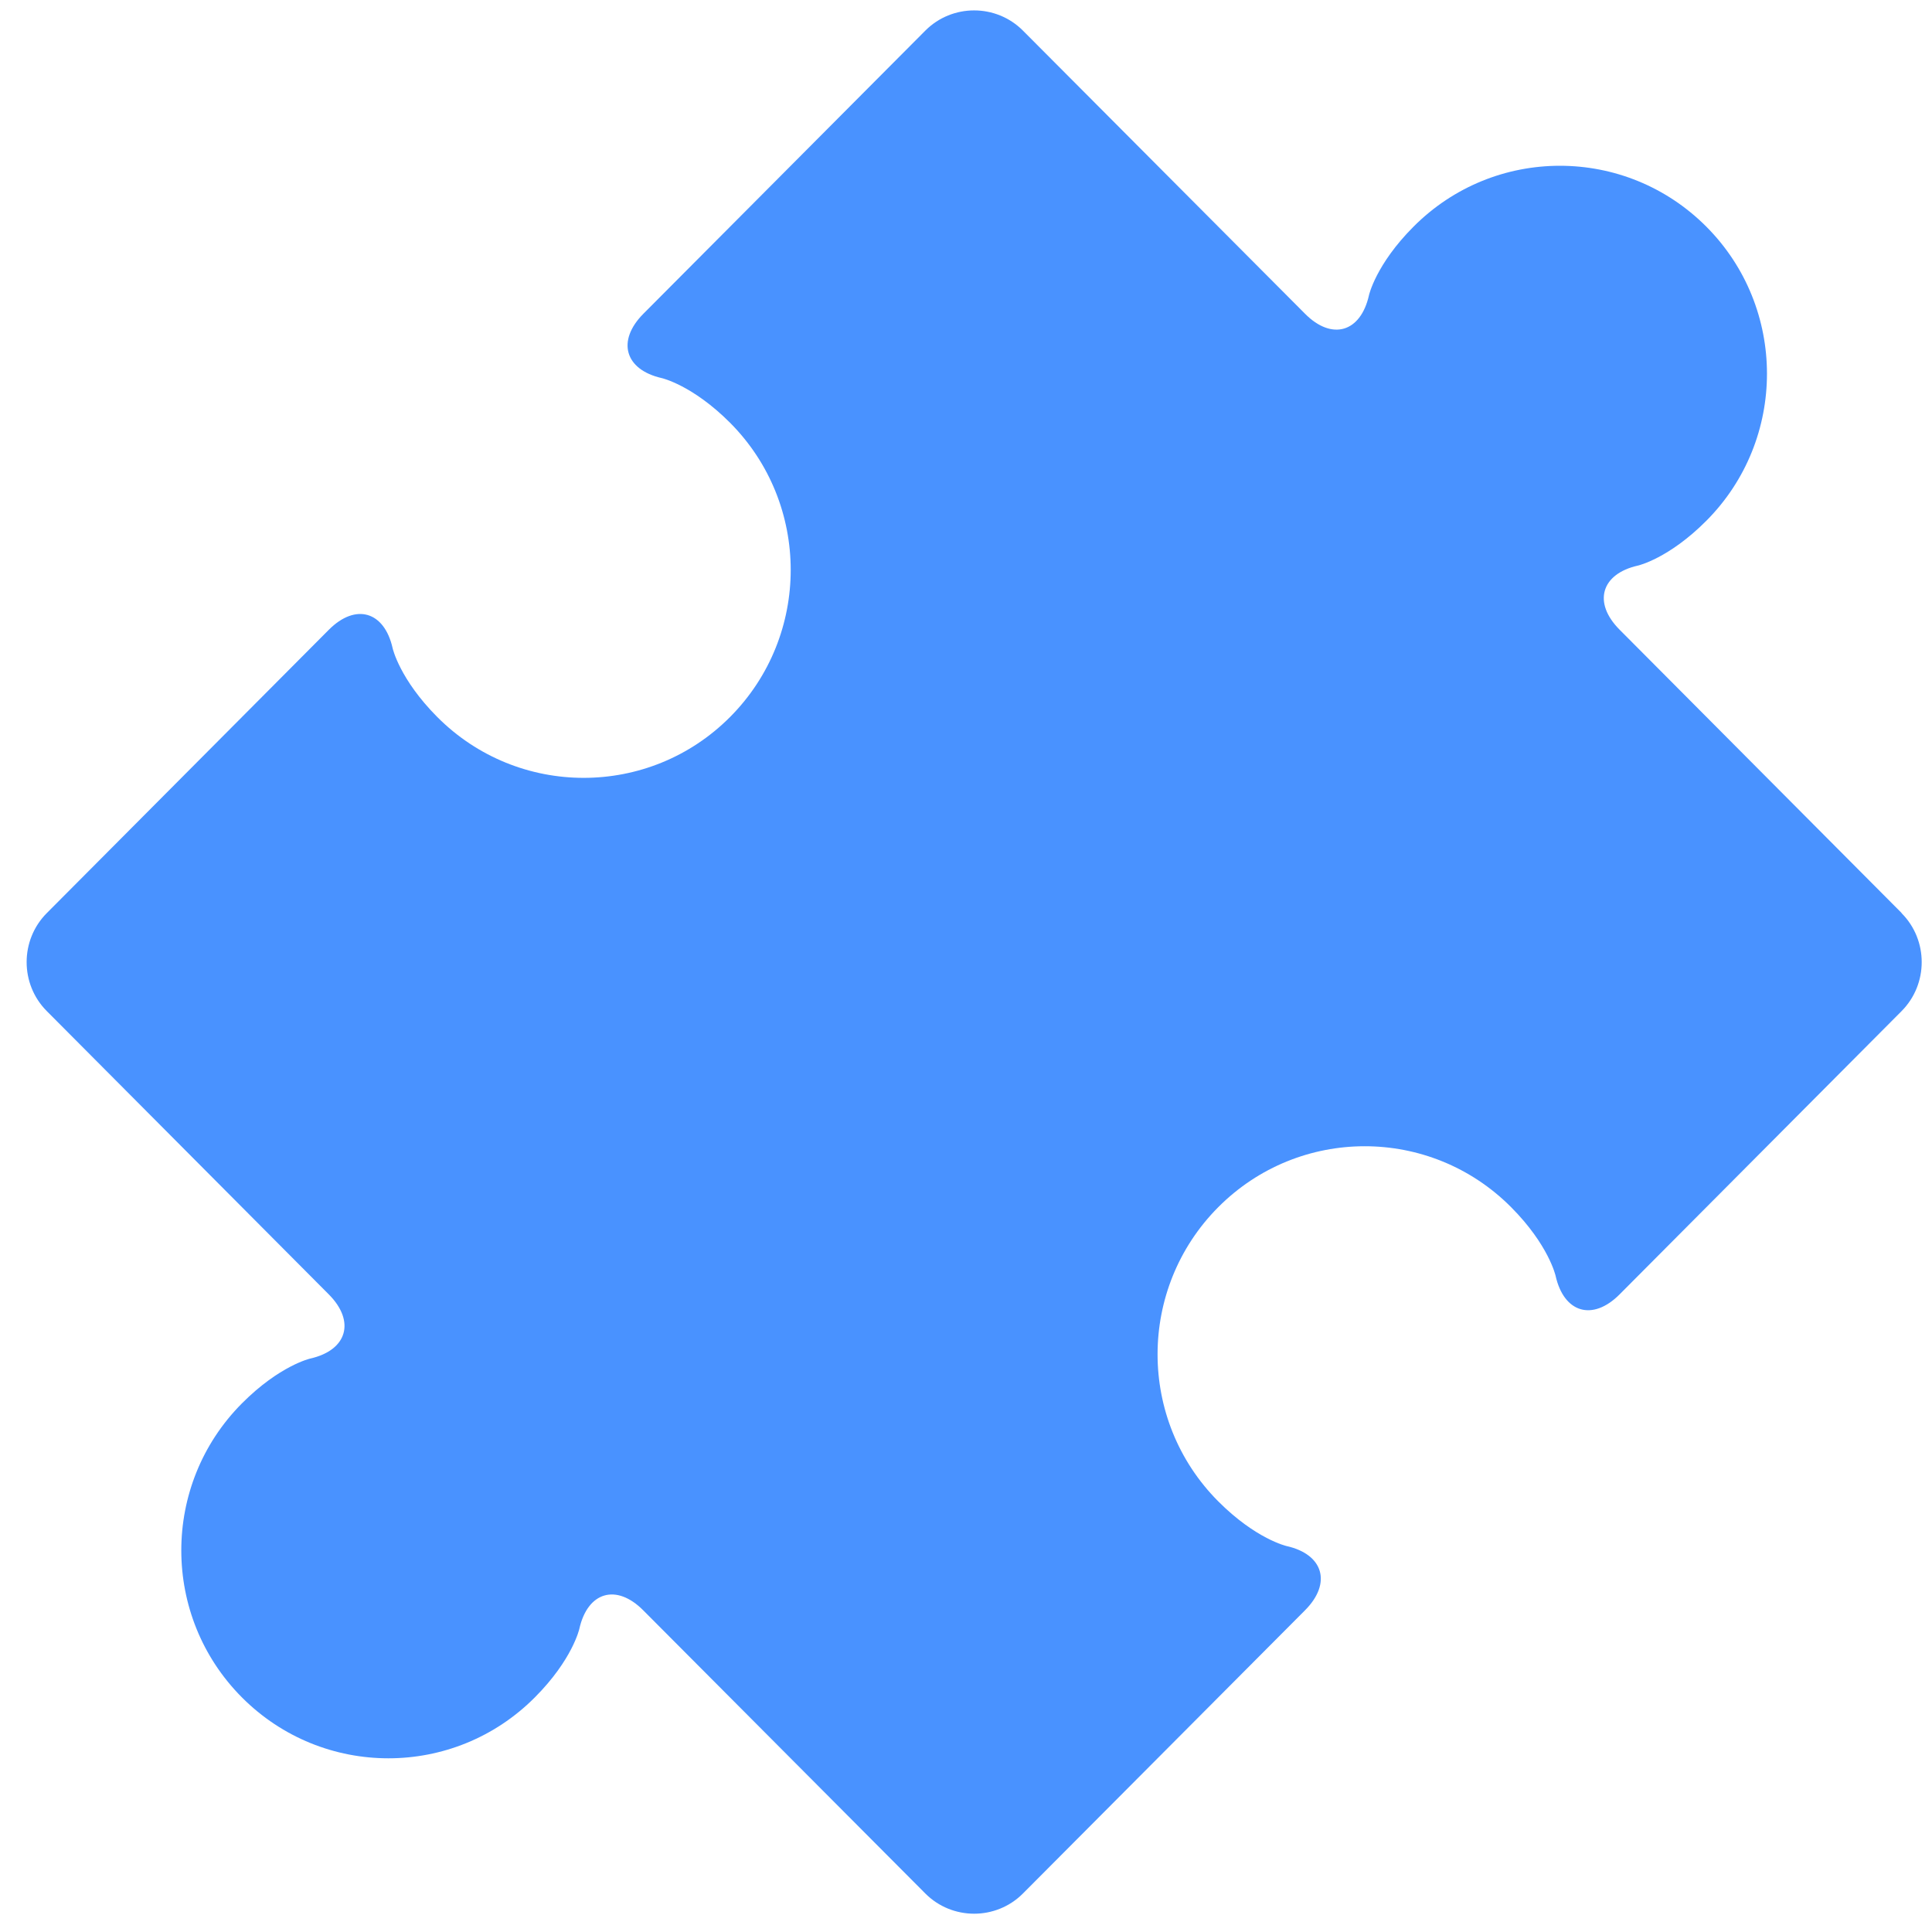 <?xml version="1.0" encoding="UTF-8" standalone="no"?>
<svg
   xmlns:dc="http://purl.org/dc/elements/1.1/"
   xmlns:cc="http://creativecommons.org/ns#"
   xmlns:rdf="http://www.w3.org/1999/02/22-rdf-syntax-ns#"
   xmlns:svg="http://www.w3.org/2000/svg"
   xmlns="http://www.w3.org/2000/svg"
   xmlns:sodipodi="http://sodipodi.sourceforge.net/DTD/sodipodi-0.dtd"
   xmlns:inkscape="http://www.inkscape.org/namespaces/inkscape"
   viewBox="0 0 48 48"
   id="svg2"
   version="1.1"
   inkscape:version="0.91 r13725"
   sodipodi:docname="calligraplugins.svg">
  <sodipodi:namedview
     pagecolor="#ffffff"
     bordercolor="#666666"
     borderopacity="1"
     objecttolerance="10"
     gridtolerance="10"
     guidetolerance="10"
     inkscape:pageopacity="0"
     inkscape:pageshadow="2"
     inkscape:window-width="1280"
     inkscape:window-height="694"
     id="namedview15"
     showgrid="false"
     inkscape:zoom="4.9166667"
     inkscape:cx="-9.1525424"
     inkscape:cy="24"
     inkscape:window-x="0"
     inkscape:window-y="0"
     inkscape:window-maximized="1"
     inkscape:current-layer="svg2" />
  <defs
     id="defs4">
    <linearGradient
       id="0"
       x1="11.941"
       y1="216.07"
       x2="10.719"
       y2="116.52"
       gradientUnits="userSpaceOnUse">
      <stop
         stop-color="#0973d9"
         id="stop7" />
      <stop
         offset="1"
         stop-color="#0cbffe"
         id="stop9" />
    </linearGradient>
  </defs>
  <path
     d="m 47.245,22.683 -7.008,-7.04 c -0.667,-0.67 -0.46,-1.386 0.46,-1.592 0,0 0.76,-0.172 1.697,-1.113 2.009,-2.018 2.007,-5.292 0,-7.306 -2.011,-2.018 -5.267,-2.018 -7.276,0 -0.937,0.939 -1.106,1.702 -1.106,1.702 -0.207,0.925 -0.921,1.133 -1.588,0.462 L 25.415,0.761 c -0.667,-0.67 -1.759,-0.67 -2.426,0 L 15.982,7.798 C 15.317,8.469 15.522,9.186 16.442,9.394 c 0,0 0.761,0.172 1.697,1.11 2.007,2.018 2.009,5.29 0,7.309 -2.009,2.018 -5.269,2.016 -7.276,0 C 9.927,16.872 9.756,16.109 9.756,16.109 9.55,15.184 8.835,14.978 8.168,15.648 l -7.006,7.038 c -0.667,0.67 -0.667,1.765 0,2.434 l 7.006,7.038 c 0.667,0.67 0.46,1.387 -0.46,1.595 0,0 -0.76,0.172 -1.697,1.113 -2.009,2.018 -2.009,5.29 0,7.306 2.009,2.016 5.267,2.018 7.276,0 0.937,-0.939 1.106,-1.702 1.106,-1.702 0.207,-0.925 0.921,-1.133 1.588,-0.462 l 7.008,7.035 c 0.667,0.67 1.759,0.67 2.426,0 l 7.009,-7.037 c 0.667,-0.67 0.46,-1.389 -0.46,-1.595 0,0 -0.761,-0.172 -1.697,-1.11 -2.011,-2.018 -2.009,-5.29 0,-7.309 2.009,-2.018 5.267,-2.019 7.276,0 0.935,0.939 1.105,1.704 1.105,1.704 0.207,0.925 0.921,1.133 1.588,0.465 l 7.008,-7.04 c 0.667,-0.67 0.667,-1.765 0,-2.434"
     id="path13"
     style="fill:#2a7fff;fill-opacity:0.851"
     inkscape:connector-curvature="0" />
</svg>
